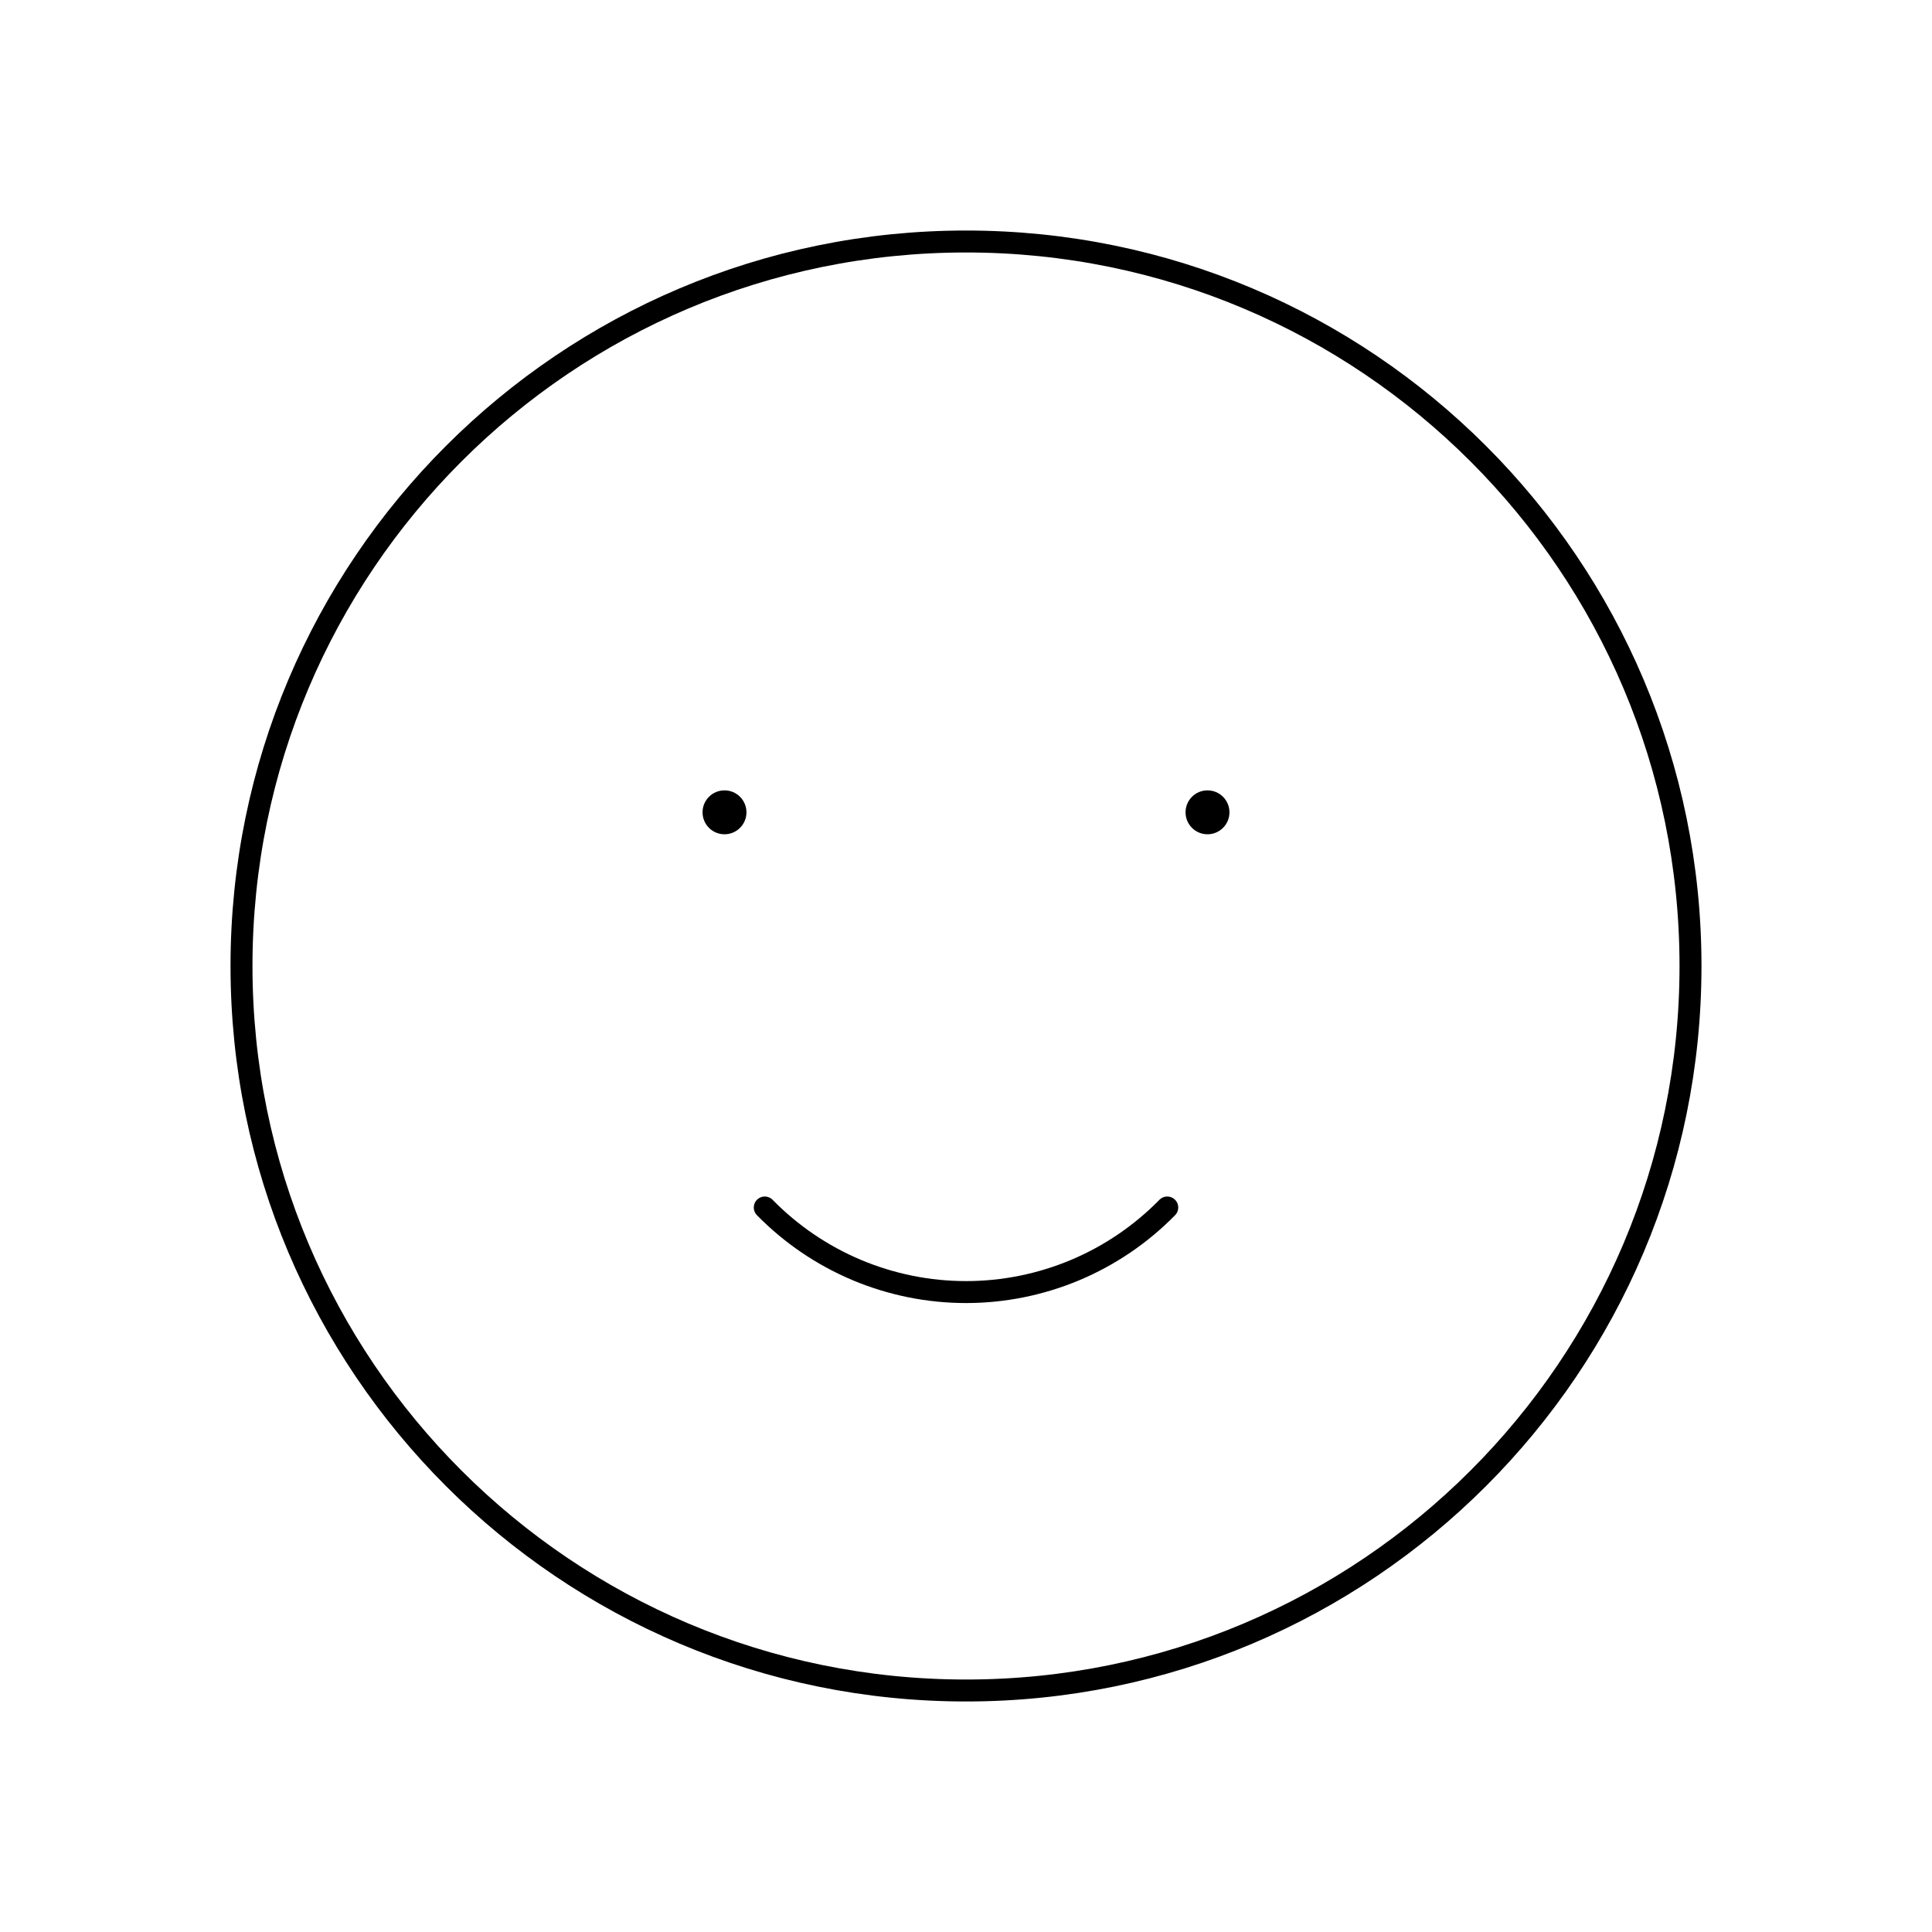 <svg width="88" height="88" viewBox="0 0 88 88" fill="none" xmlns="http://www.w3.org/2000/svg">
<path d="M44 77C62.225 77 77 62.225 77 44C77 25.775 62.225 11 44 11C25.775 11 11 25.775 11 44C11 62.225 25.775 77 44 77Z" stroke="black" stroke-linecap="round" stroke-linejoin="round"/>
<path d="M34.834 55C36.029 56.219 37.455 57.188 39.029 57.85C40.603 58.511 42.293 58.852 44.001 58.852C45.708 58.852 47.398 58.511 48.972 57.85C50.546 57.188 51.972 56.219 53.167 55" stroke="black" stroke-linecap="round" stroke-linejoin="round"/>
<circle cx="55" cy="37" r="1" fill="black"/>
<circle cx="33" cy="37" r="1" fill="black"/>
</svg>
